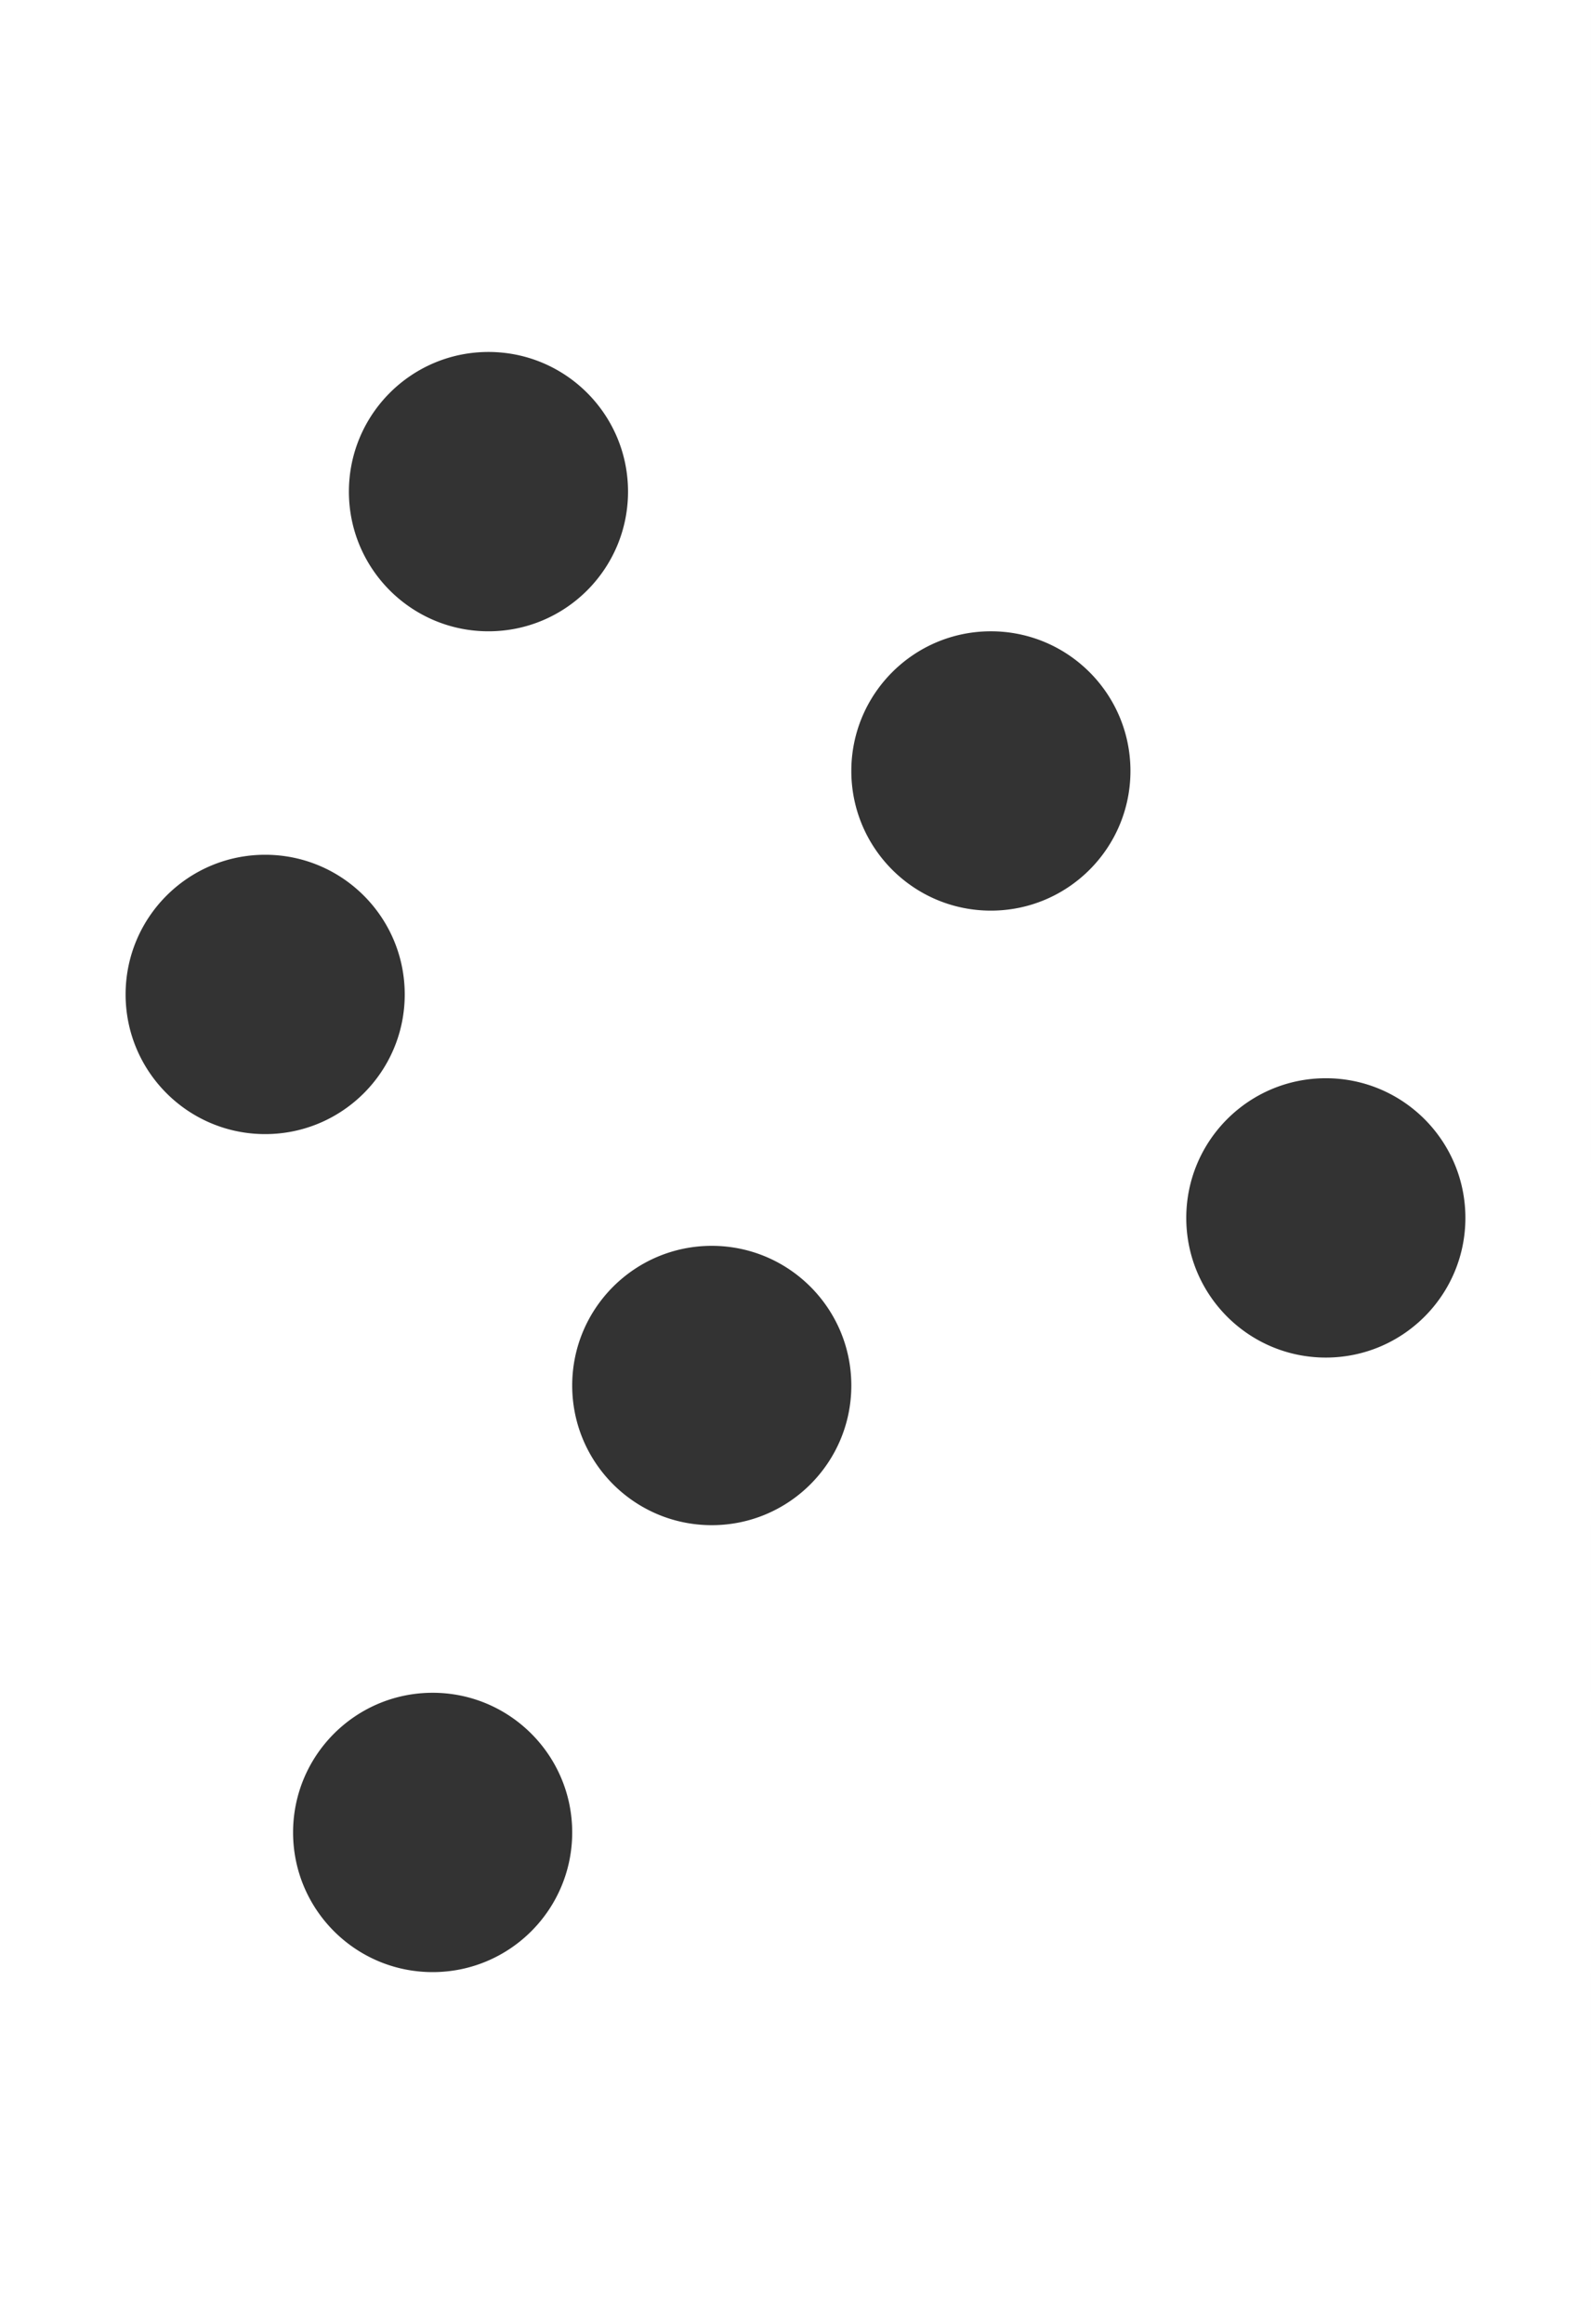 <svg xmlns="http://www.w3.org/2000/svg" width="1710.002" height="2495.999" viewBox="0 0 1710.002 2495.999">
  <rect x="0" y="0" width="1710.002" height="2495.999" fill="#333333" stroke="none"/>
  <path id="holes" d="M-8204-431H-9914V-2927h1710V-431Zm-1245-678a151.1,151.1,0,0,0-30.23,3.047,149.227,149.227,0,0,0-28.156,8.74,150.063,150.063,0,0,0-25.479,13.83,151.041,151.041,0,0,0-22.2,18.317,151.087,151.087,0,0,0-18.316,22.2,150.046,150.046,0,0,0-13.83,25.48,149.3,149.3,0,0,0-8.739,28.157A151.079,151.079,0,0,0-9599-959a151.07,151.07,0,0,0,3.048,30.229,149.264,149.264,0,0,0,8.739,28.156,150.037,150.037,0,0,0,13.83,25.479,151.044,151.044,0,0,0,18.316,22.2,151.06,151.06,0,0,0,22.2,18.316,150.022,150.022,0,0,0,25.479,13.83,149.222,149.222,0,0,0,28.156,8.74A151.1,151.1,0,0,0-9449-809a151.116,151.116,0,0,0,30.23-3.048,149.266,149.266,0,0,0,28.156-8.74,150.04,150.04,0,0,0,25.479-13.83,151.06,151.06,0,0,0,22.2-18.316,151.044,151.044,0,0,0,18.316-22.2,149.9,149.9,0,0,0,13.83-25.479,149.2,149.2,0,0,0,8.74-28.156A151.07,151.07,0,0,0-9299-959a151.079,151.079,0,0,0-3.048-30.23,149.235,149.235,0,0,0-8.74-28.157,149.909,149.909,0,0,0-13.83-25.48,151.087,151.087,0,0,0-18.316-22.2,151.041,151.041,0,0,0-22.2-18.317,150.06,150.06,0,0,0-25.479-13.83,149.271,149.271,0,0,0-28.156-8.74A151.116,151.116,0,0,0-9449-1109Zm300-480a151.1,151.1,0,0,0-30.23,3.047,149.253,149.253,0,0,0-28.157,8.74,149.992,149.992,0,0,0-25.479,13.83,151.021,151.021,0,0,0-22.2,18.316,151.143,151.143,0,0,0-18.316,22.2,150.115,150.115,0,0,0-13.83,25.479,149.271,149.271,0,0,0-8.739,28.157A151.08,151.08,0,0,0-9299-1439a151.07,151.07,0,0,0,3.048,30.229,149.282,149.282,0,0,0,8.739,28.156,150.08,150.08,0,0,0,13.83,25.479,151.135,151.135,0,0,0,18.316,22.2,151.013,151.013,0,0,0,22.2,18.316,150.008,150.008,0,0,0,25.479,13.83,149.272,149.272,0,0,0,28.157,8.74A151.1,151.1,0,0,0-9149-1289a151.118,151.118,0,0,0,30.231-3.047,149.272,149.272,0,0,0,28.157-8.74,149.911,149.911,0,0,0,25.479-13.83,151.013,151.013,0,0,0,22.2-18.316,151.049,151.049,0,0,0,18.316-22.2,150.011,150.011,0,0,0,13.83-25.479,149.282,149.282,0,0,0,8.739-28.156A151.07,151.07,0,0,0-8999-1439a151.08,151.08,0,0,0-3.048-30.23,149.271,149.271,0,0,0-8.739-28.157,150.046,150.046,0,0,0-13.83-25.479,151.057,151.057,0,0,0-18.316-22.2,151.021,151.021,0,0,0-22.2-18.316,149.992,149.992,0,0,0-25.479-13.83,149.253,149.253,0,0,0-28.157-8.74A151.118,151.118,0,0,0-9149-1589Zm660-180a151.134,151.134,0,0,0-30.231,3.047,149.271,149.271,0,0,0-28.156,8.74,150.063,150.063,0,0,0-25.479,13.83,151.086,151.086,0,0,0-22.2,18.317,151.052,151.052,0,0,0-18.316,22.2,150.04,150.04,0,0,0-13.83,25.48,149.236,149.236,0,0,0-8.74,28.157A151.08,151.08,0,0,0-8639-1619a151.078,151.078,0,0,0,3.048,30.23,149.211,149.211,0,0,0,8.74,28.157,149.977,149.977,0,0,0,13.83,25.48,151.089,151.089,0,0,0,18.316,22.2,151.069,151.069,0,0,0,22.2,18.316,150.071,150.071,0,0,0,25.479,13.83,149.271,149.271,0,0,0,28.156,8.74A151.125,151.125,0,0,0-8489-1469a151.1,151.1,0,0,0,30.229-3.047,149.227,149.227,0,0,0,28.156-8.74,150,150,0,0,0,25.479-13.83,151.162,151.162,0,0,0,22.2-18.316,151.11,151.11,0,0,0,18.315-22.2,149.953,149.953,0,0,0,13.83-25.48,149.147,149.147,0,0,0,8.74-28.157A151.078,151.078,0,0,0-8339-1619a151.08,151.08,0,0,0-3.048-30.23,149.181,149.181,0,0,0-8.74-28.157,149.947,149.947,0,0,0-13.83-25.48,151.073,151.073,0,0,0-18.315-22.2,151.164,151.164,0,0,0-22.2-18.317,149.994,149.994,0,0,0-25.479-13.83,149.227,149.227,0,0,0-28.156-8.74A151.108,151.108,0,0,0-8489-1769Zm-1140-240a151.1,151.1,0,0,0-30.23,3.047,149.236,149.236,0,0,0-28.157,8.74,150,150,0,0,0-25.479,13.83,151.106,151.106,0,0,0-22.2,18.316,151.1,151.1,0,0,0-18.316,22.2,150.041,150.041,0,0,0-13.83,25.48,149.236,149.236,0,0,0-8.74,28.157A151.078,151.078,0,0,0-9779-1859a151.07,151.07,0,0,0,3.048,30.229,149.2,149.2,0,0,0,8.74,28.156,150.037,150.037,0,0,0,13.83,25.479,151.088,151.088,0,0,0,18.316,22.2,151.056,151.056,0,0,0,22.2,18.316,150.017,150.017,0,0,0,25.479,13.83,149.262,149.262,0,0,0,28.157,8.74A151.11,151.11,0,0,0-9629-1709a151.11,151.11,0,0,0,30.23-3.047,149.262,149.262,0,0,0,28.157-8.74,150.059,150.059,0,0,0,25.479-13.83,151.028,151.028,0,0,0,22.2-18.316,151.076,151.076,0,0,0,18.316-22.2,149.939,149.939,0,0,0,13.83-25.479,149.139,149.139,0,0,0,8.74-28.156A151.07,151.07,0,0,0-9479-1859a151.078,151.078,0,0,0-3.048-30.23,149.178,149.178,0,0,0-8.74-28.157,149.948,149.948,0,0,0-13.83-25.48,151.077,151.077,0,0,0-18.316-22.2,151.012,151.012,0,0,0-22.2-18.316,149.994,149.994,0,0,0-25.479-13.83,149.281,149.281,0,0,0-28.157-8.74A151.1,151.1,0,0,0-9629-2009Zm780-240a151.119,151.119,0,0,0-30.23,3.047,149.281,149.281,0,0,0-28.157,8.74,149.994,149.994,0,0,0-25.479,13.83,151.083,151.083,0,0,0-22.2,18.316,151.067,151.067,0,0,0-18.316,22.2,150.02,150.02,0,0,0-13.83,25.479,149.242,149.242,0,0,0-8.74,28.157A151.08,151.08,0,0,0-8999-2099a151.079,151.079,0,0,0,3.048,30.23,149.228,149.228,0,0,0,8.74,28.157,150,150,0,0,0,13.83,25.479,151.111,151.111,0,0,0,18.316,22.2,151.1,151.1,0,0,0,22.2,18.316,150,150,0,0,0,25.479,13.83,149.253,149.253,0,0,0,28.157,8.74A151.1,151.1,0,0,0-8849-1949a151.1,151.1,0,0,0,30.229-3.048,149.218,149.218,0,0,0,28.156-8.74,149.975,149.975,0,0,0,25.479-13.83,151.073,151.073,0,0,0,22.2-18.316,151.152,151.152,0,0,0,18.315-22.2,150.075,150.075,0,0,0,13.83-25.479,149.286,149.286,0,0,0,8.739-28.157A151.079,151.079,0,0,0-8699-2099a151.08,151.08,0,0,0-3.048-30.23,149.305,149.305,0,0,0-8.739-28.157,150.044,150.044,0,0,0-13.83-25.479,151.114,151.114,0,0,0-18.315-22.2,151.178,151.178,0,0,0-22.2-18.316,149.945,149.945,0,0,0-25.479-13.83,149.228,149.228,0,0,0-28.156-8.74A151.116,151.116,0,0,0-8849-2249Zm-540-300a151.1,151.1,0,0,0-30.229,3.048,149.218,149.218,0,0,0-28.156,8.74,149.967,149.967,0,0,0-25.479,13.83,151.07,151.07,0,0,0-22.2,18.316,151.064,151.064,0,0,0-18.316,22.2,150.081,150.081,0,0,0-13.83,25.479,149.273,149.273,0,0,0-8.739,28.157A151.08,151.08,0,0,0-9539-2399a151.068,151.068,0,0,0,3.048,30.229,149.289,149.289,0,0,0,8.739,28.157,150.039,150.039,0,0,0,13.83,25.479,151.119,151.119,0,0,0,18.316,22.2,151.085,151.085,0,0,0,22.2,18.316,149.911,149.911,0,0,0,25.479,13.83,149.209,149.209,0,0,0,28.156,8.74A151.1,151.1,0,0,0-9389-2249a151.1,151.1,0,0,0,30.23-3.048,149.263,149.263,0,0,0,28.157-8.74,149.959,149.959,0,0,0,25.479-13.83,151.112,151.112,0,0,0,22.2-18.316,151.122,151.122,0,0,0,18.315-22.2,150.032,150.032,0,0,0,13.83-25.479,149.221,149.221,0,0,0,8.74-28.157A151.068,151.068,0,0,0-9239-2399a151.08,151.08,0,0,0-3.048-30.23,149.215,149.215,0,0,0-8.74-28.157,149.965,149.965,0,0,0-13.83-25.479,151.142,151.142,0,0,0-18.315-22.2,151.1,151.1,0,0,0-22.2-18.316,150,150,0,0,0-25.479-13.83,149.253,149.253,0,0,0-28.157-8.74A151.1,151.1,0,0,0-9389-2549Z" transform="translate(9914.001 2927)" fill="#fff"/>
</svg>
